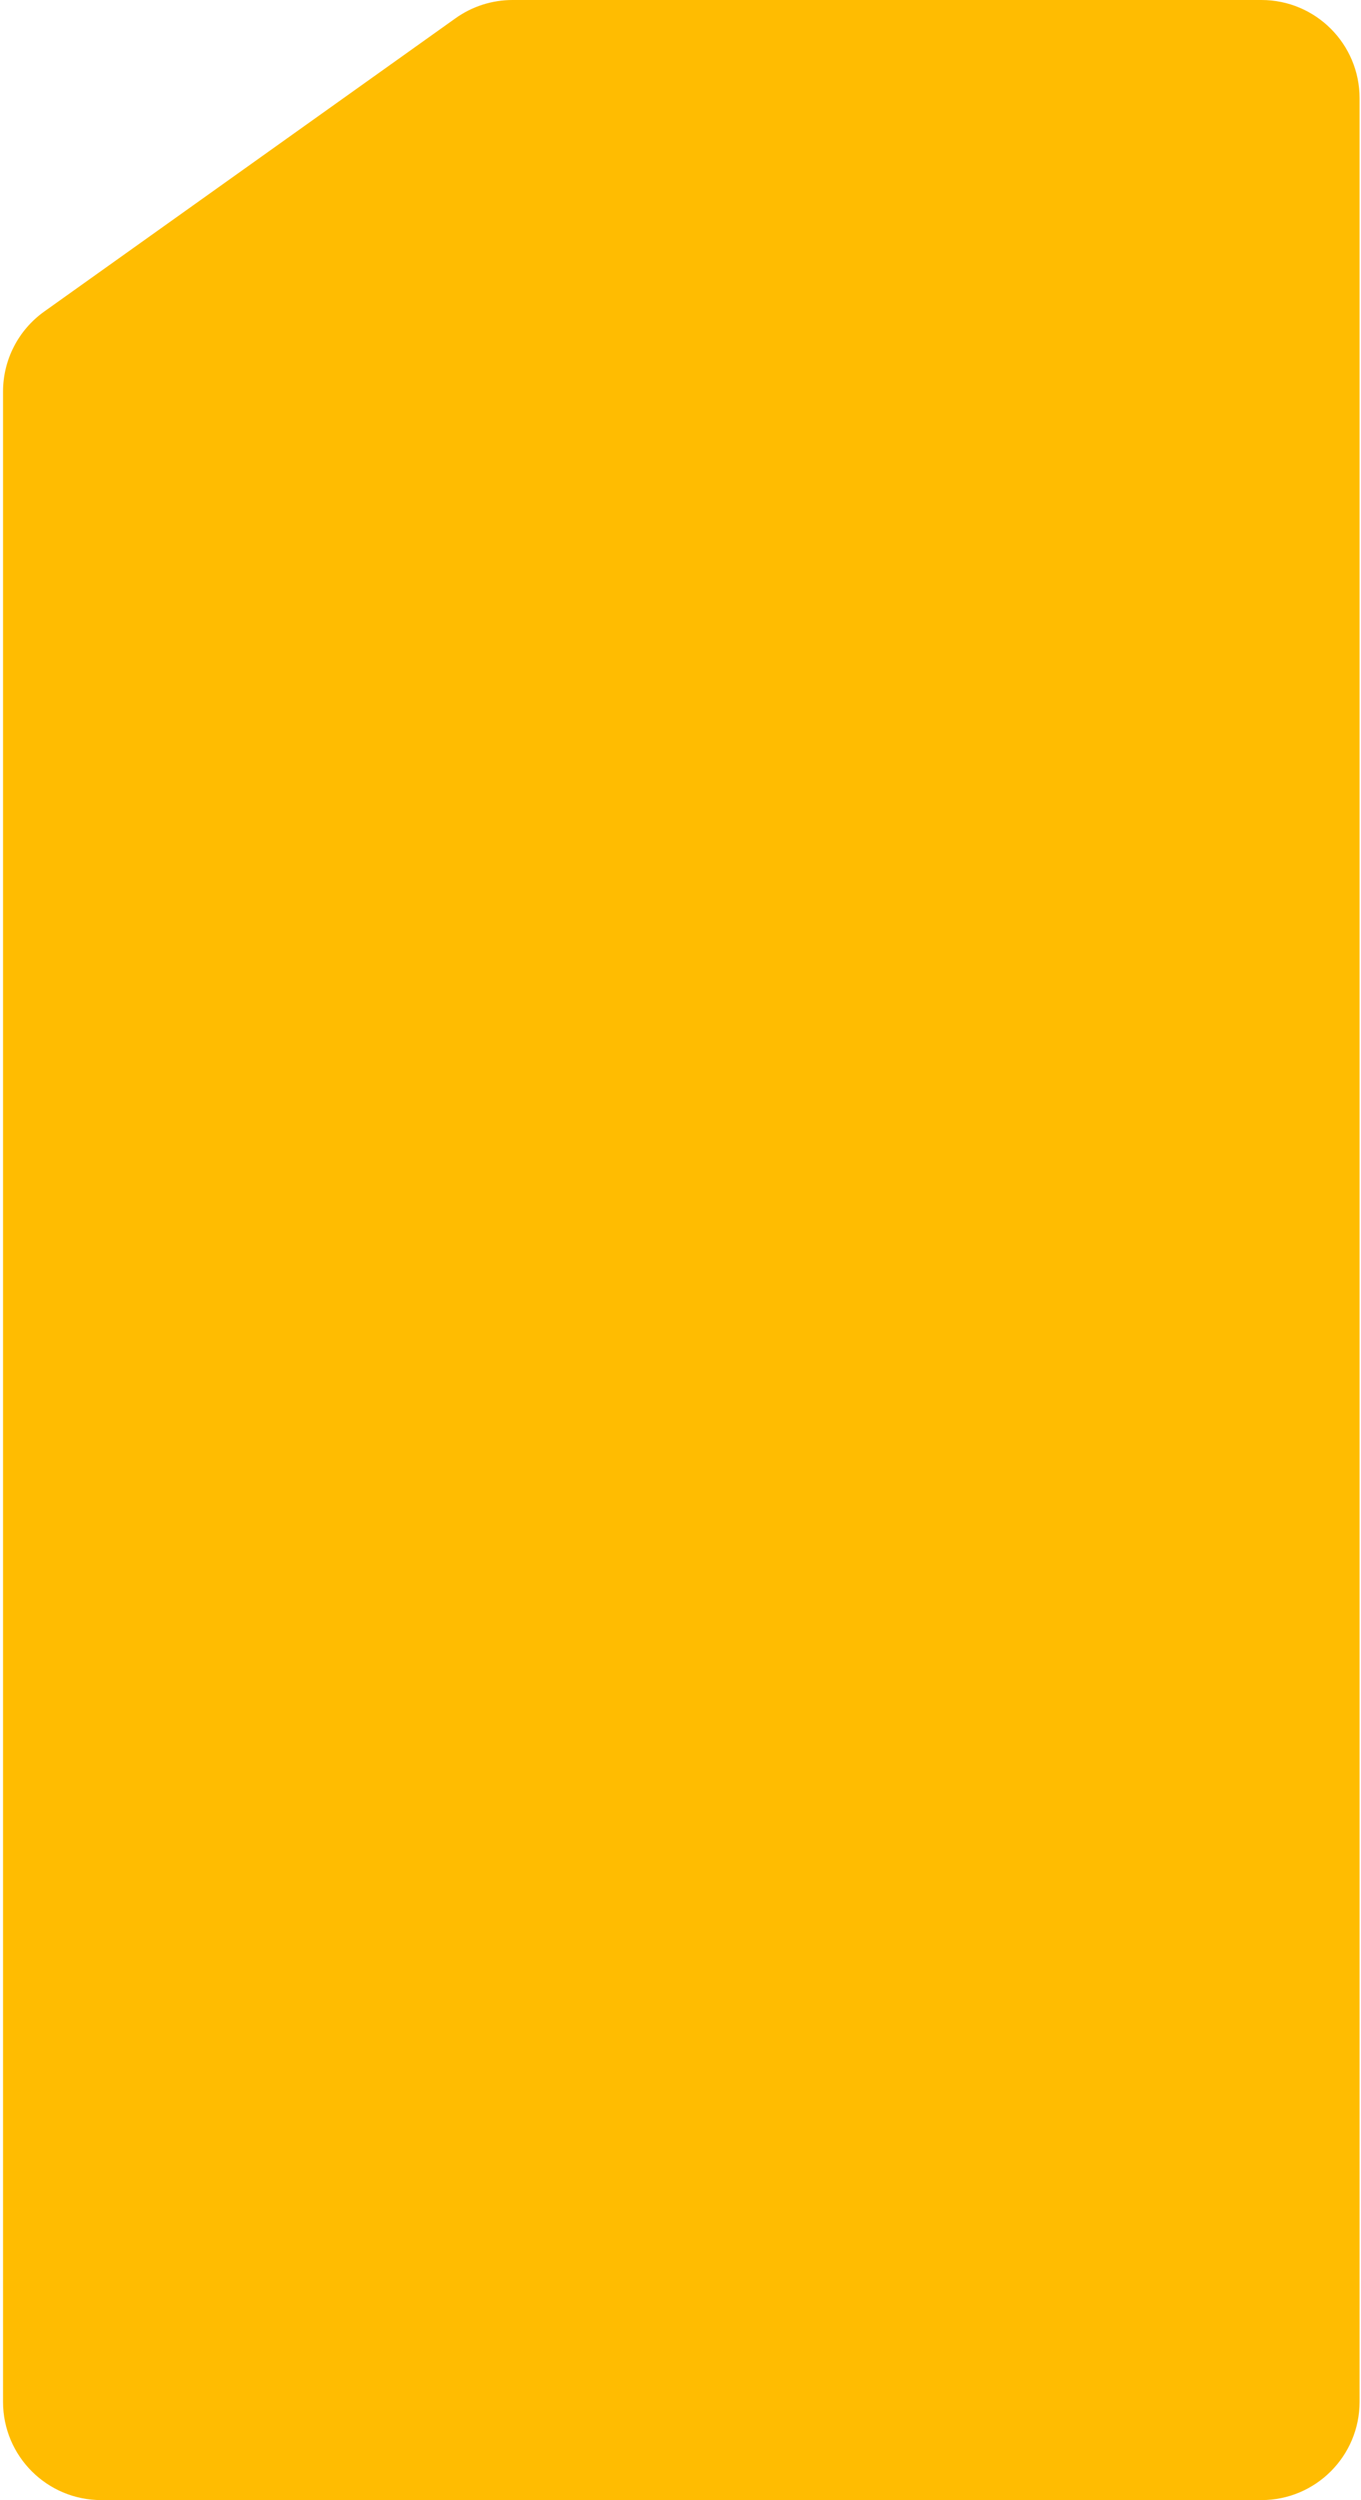 <svg width="305" height="560" viewBox="0 0 305 560" fill="none" xmlns="http://www.w3.org/2000/svg">
<path d="M0.681 538C0.681 550.15 10.53 560 22.681 560H282.681C294.831 560 304.681 550.15 304.681 538V22C304.681 9.85 294.831 -1.87317e-05 282.681 -2.77215e-05L114.86 -0C110.283 -0 105.819 1.428 102.091 4.085L9.912 69.784C4.12 73.913 0.681 80.587 0.681 87.7V538Z" fill="#FFBC01"/>
</svg>
